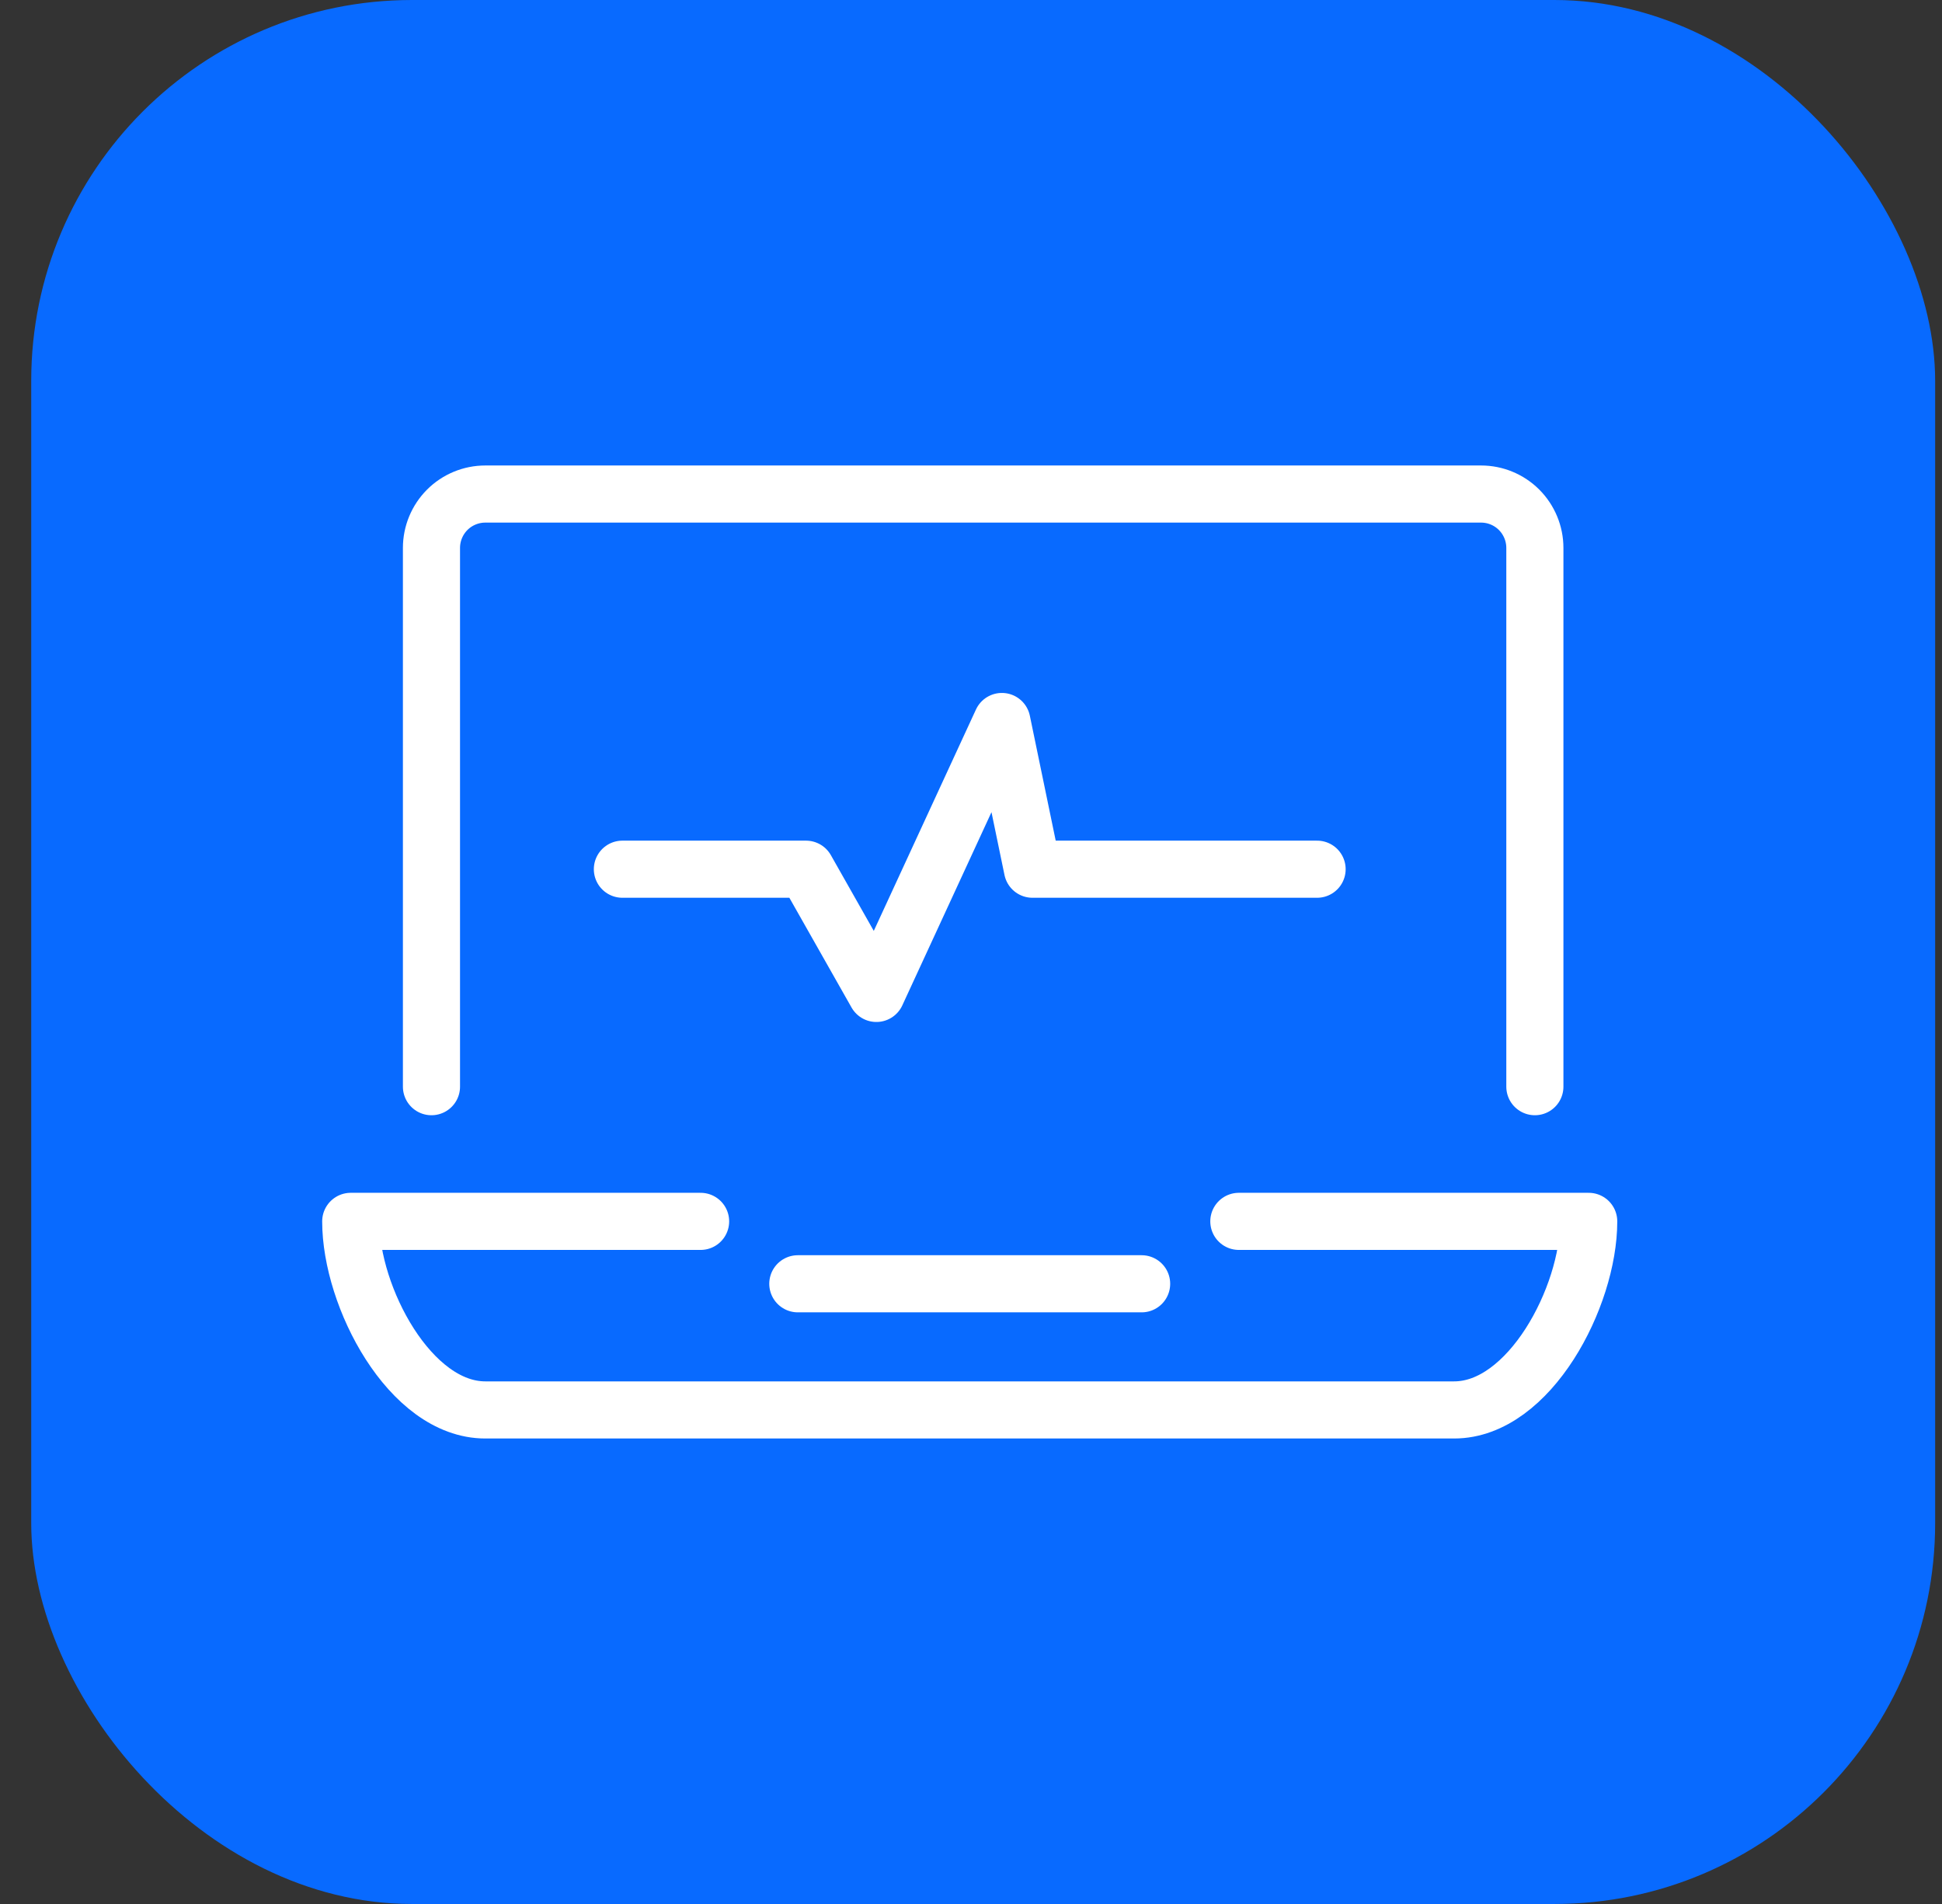 <svg width="51" height="50" viewBox="0 0 51 50" fill="none" xmlns="http://www.w3.org/2000/svg">
<rect x="0" y="0" width="51" height="50" fill="#333333" stroke="none"/>
<rect x="0.82" width="50" height="50" rx="10" fill="#086AFF"/>
<path d="M11.331 28.537V14.389C11.331 14.014 11.48 13.654 11.745 13.388C12.01 13.123 12.37 12.974 12.745 12.974H38.895C39.27 12.974 39.629 13.123 39.894 13.388C40.159 13.654 40.308 14.014 40.308 14.389V28.537" stroke="white" stroke-width="1.5" stroke-linecap="round" stroke-linejoin="round"/>
<path d="M29.981 33.713H20.952" stroke="white" stroke-width="1.5" stroke-linecap="round" stroke-linejoin="round"/>
<path d="M18.399 32.074H9.211C9.211 34.055 10.766 37.026 12.745 37.026H38.188C40.167 37.026 41.722 34.055 41.722 32.074H32.534" stroke="white" stroke-width="1.5" stroke-linecap="round" stroke-linejoin="round"/>
<path d="M16.345 22.826H21.167L23.015 26.088L26.311 18.947L27.114 22.826H34.589" stroke="white" stroke-width="1.5" stroke-linecap="round" stroke-linejoin="round"/>
</svg>
